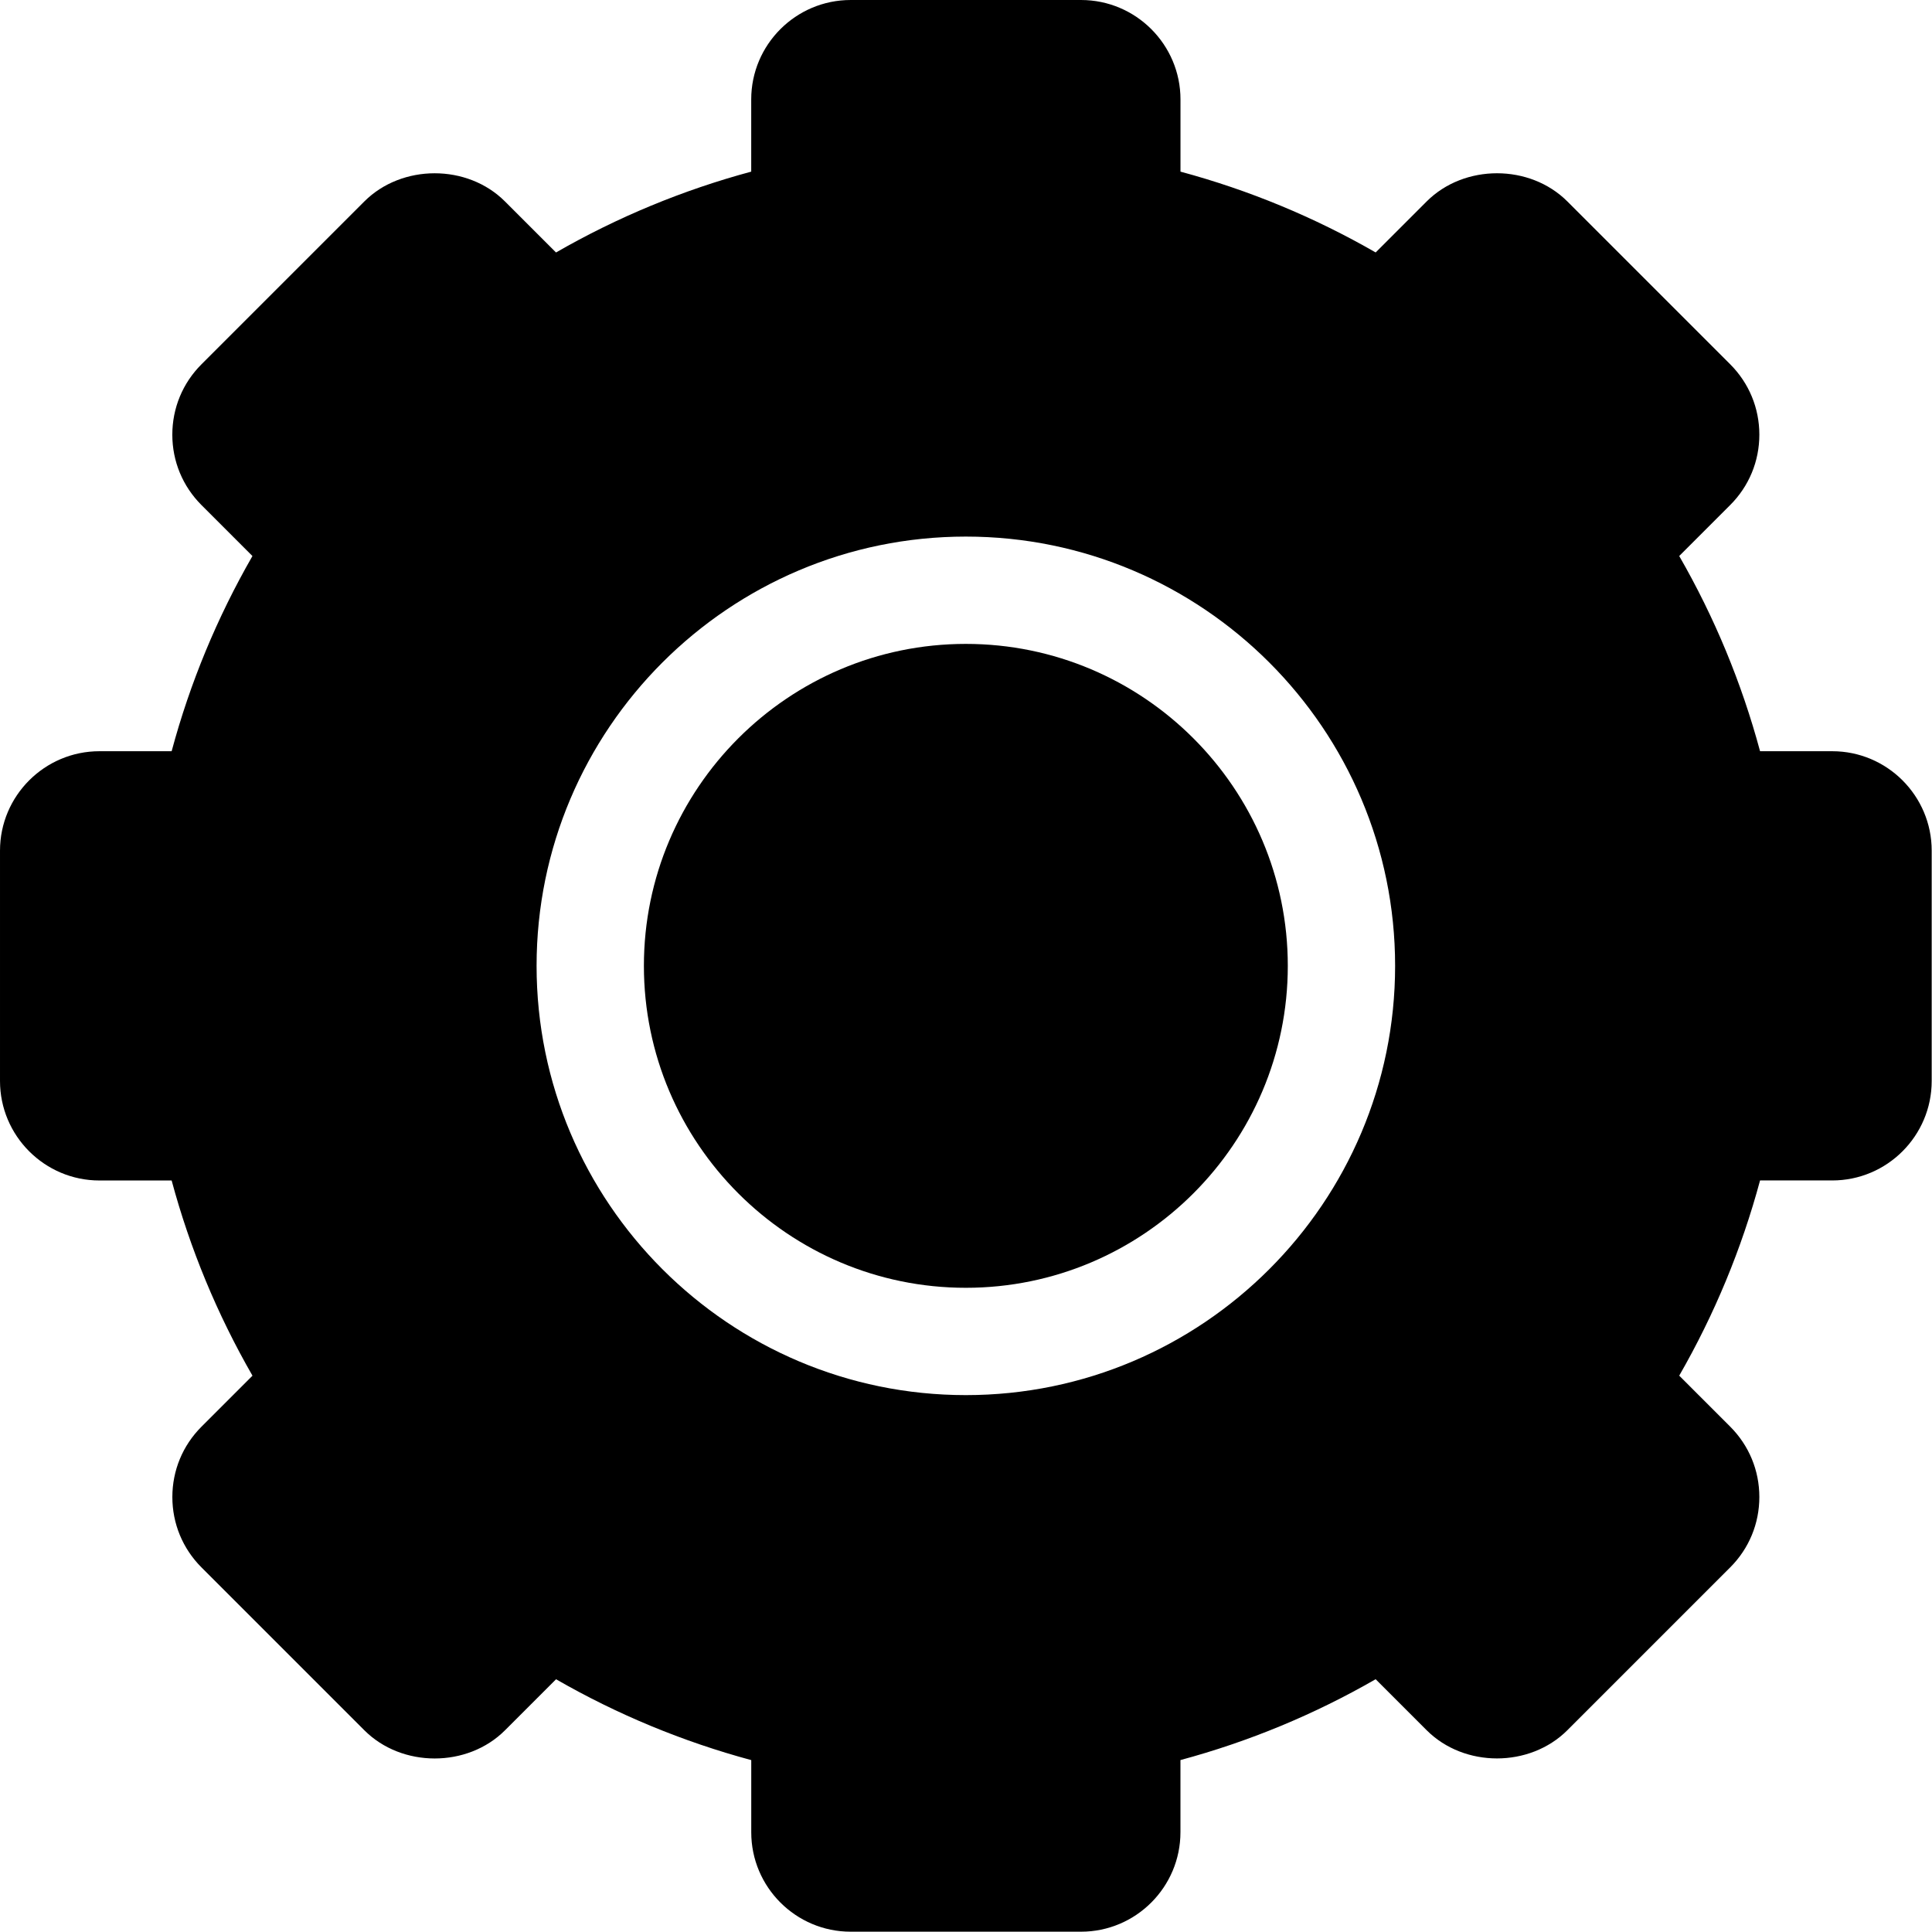 <?xml version="1.0" encoding="UTF-8"?>
<!-- Generator: Adobe Illustrator 19.0.0, SVG Export Plug-In . SVG Version: 6.00 Build 0)  -->
<svg width="64" height="64" version="1.1" viewBox="0 0 64 64" xml:space="preserve" xmlns="http://www.w3.org/2000/svg" xmlns:cc="http://creativecommons.org/ns#" xmlns:dc="http://purl.org/dc/elements/1.1/" xmlns:rdf="http://www.w3.org/1999/02/22-rdf-syntax-ns#">
<g transform="scale(1.185)">
	<path d="m27 18c-4.962 0-9 4.038-9 9s4.038 9 9 9 9-4.038 9-9-4.038-9-9-9z"/>
	<path d="m51.22 21h-2.018c-0.515-1.911-1.272-3.74-2.26-5.457l1.426-1.426c0.525-0.525 0.814-1.224 0.814-1.966 0-0.743-0.289-1.441-0.814-1.967l-4.553-4.553c-1.05-1.049-2.881-1.051-3.933 0l-1.426 1.426c-1.716-0.987-3.545-1.744-5.456-2.259v-2.018c0-1.533-1.247-2.78-2.78-2.78h-6.44c-1.533 0-2.78 1.247-2.78 2.78v2.018c-1.911 0.515-3.74 1.272-5.457 2.26l-1.426-1.426c-1.051-1.052-2.883-1.05-3.933 0l-4.553 4.553c-0.525 0.525-0.814 1.224-0.814 1.967 0 0.742 0.289 1.44 0.814 1.966l1.426 1.426c-0.987 1.716-1.745 3.545-2.259 5.456h-2.018c-1.533 0-2.78 1.247-2.78 2.78v6.438c0 1.534 1.247 2.782 2.78 2.782h2.018c0.515 1.911 1.272 3.74 2.26 5.457l-1.426 1.426c-0.525 0.525-0.814 1.224-0.814 1.966 0 0.743 0.289 1.441 0.814 1.967l4.553 4.553c1.05 1.051 2.882 1.052 3.933 0l1.426-1.426c1.717 0.987 3.546 1.745 5.457 2.26v2.017c-1e-3 1.532 1.246 2.78 2.779 2.78h6.439c1.533 0 2.78-1.248 2.78-2.781v-2.017c1.911-0.515 3.74-1.272 5.457-2.26l1.426 1.426c1.052 1.052 2.882 1.05 3.933 0l4.553-4.553c0.525-0.525 0.814-1.224 0.814-1.967 0-0.742-0.289-1.44-0.814-1.966l-1.426-1.426c0.987-1.717 1.745-3.546 2.26-5.457h2.018c1.533 0 2.78-1.248 2.78-2.781v-6.438c0-1.533-1.247-2.78-2.78-2.78zm-12.22 6c0 6.617-5.383 12-12 12s-12-5.383-12-12 5.383-12 12-12 12 5.383 12 12z"/>
</g>
</svg>
